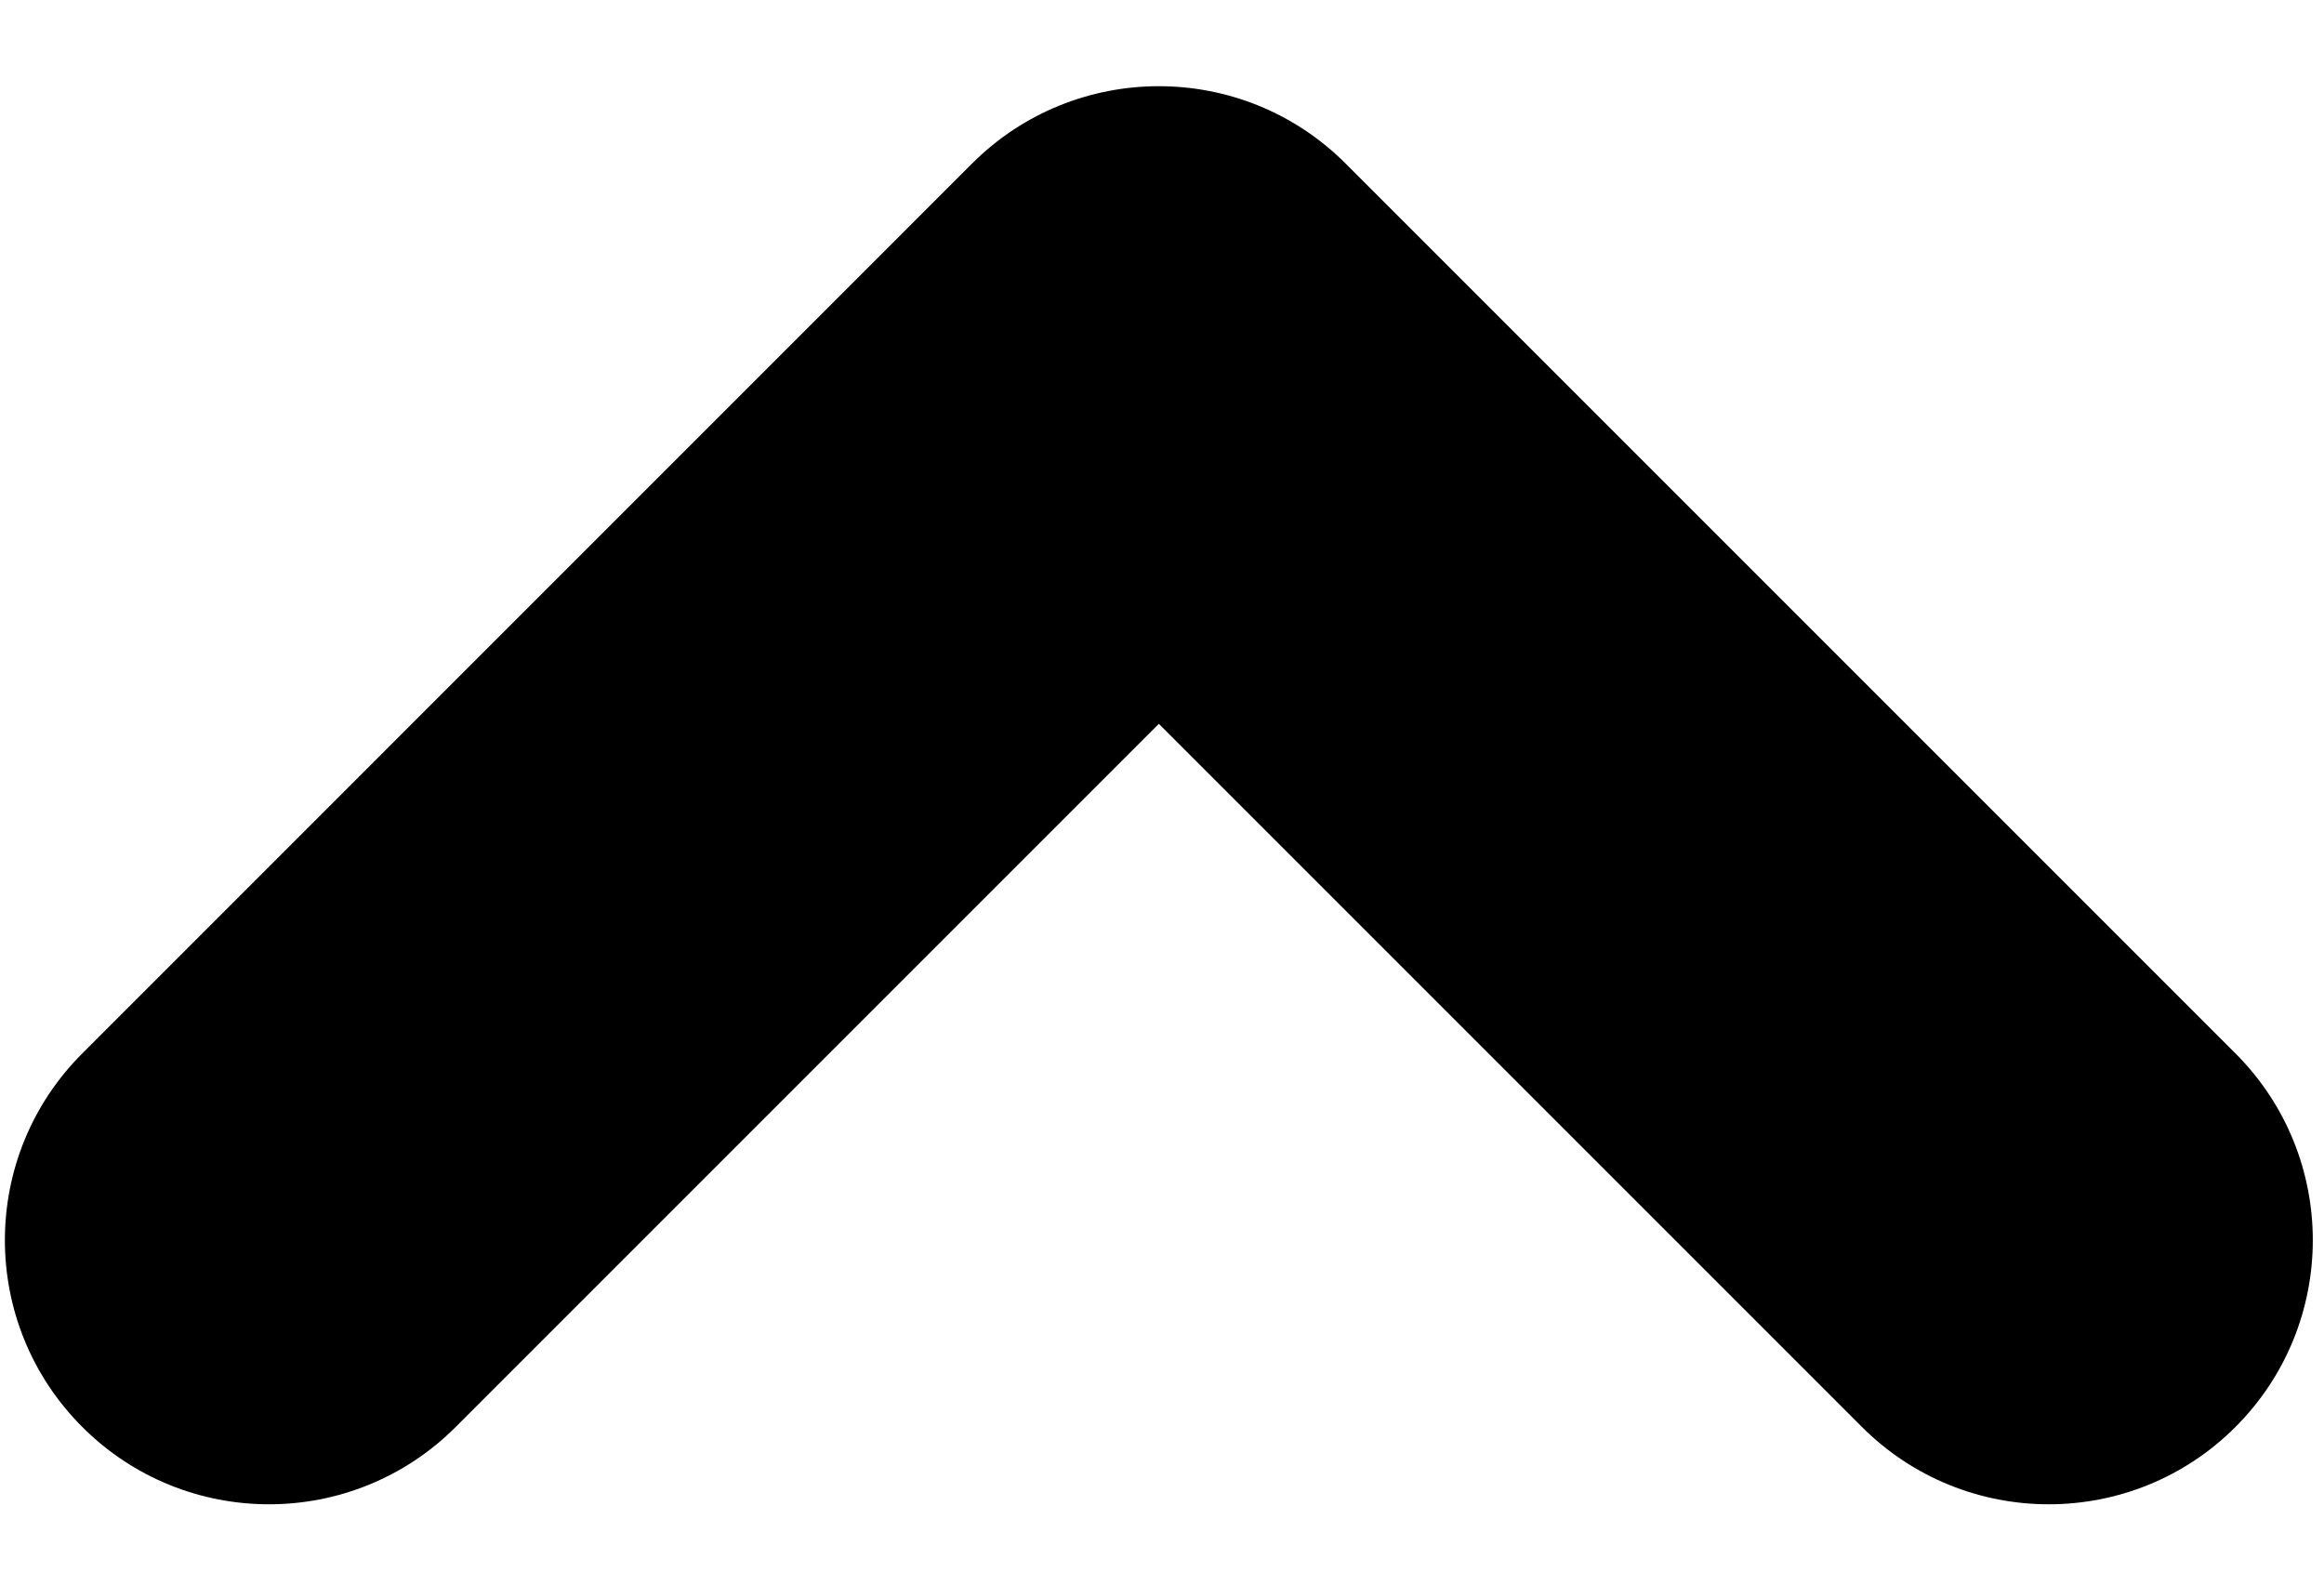 <svg width="22" height="15" viewBox="0 0 22 15" fill="none" xmlns="http://www.w3.org/2000/svg">
<path d="M0.779 9.972C-0.198 10.948 -0.198 12.531 0.779 13.508C1.755 14.484 3.338 14.484 4.314 13.508L0.779 9.972ZM10.97 3.316L12.738 1.548C11.762 0.572 10.179 0.572 9.202 1.548L10.97 3.316ZM17.626 13.508C18.603 14.484 20.186 14.484 21.162 13.508C22.138 12.531 22.138 10.948 21.162 9.972L17.626 13.508ZM4.314 13.508L12.738 5.084L9.202 1.548L0.779 9.972L4.314 13.508ZM9.202 5.084L17.626 13.508L21.162 9.972L12.738 1.548L9.202 5.084Z" fill="black"/>
</svg>
